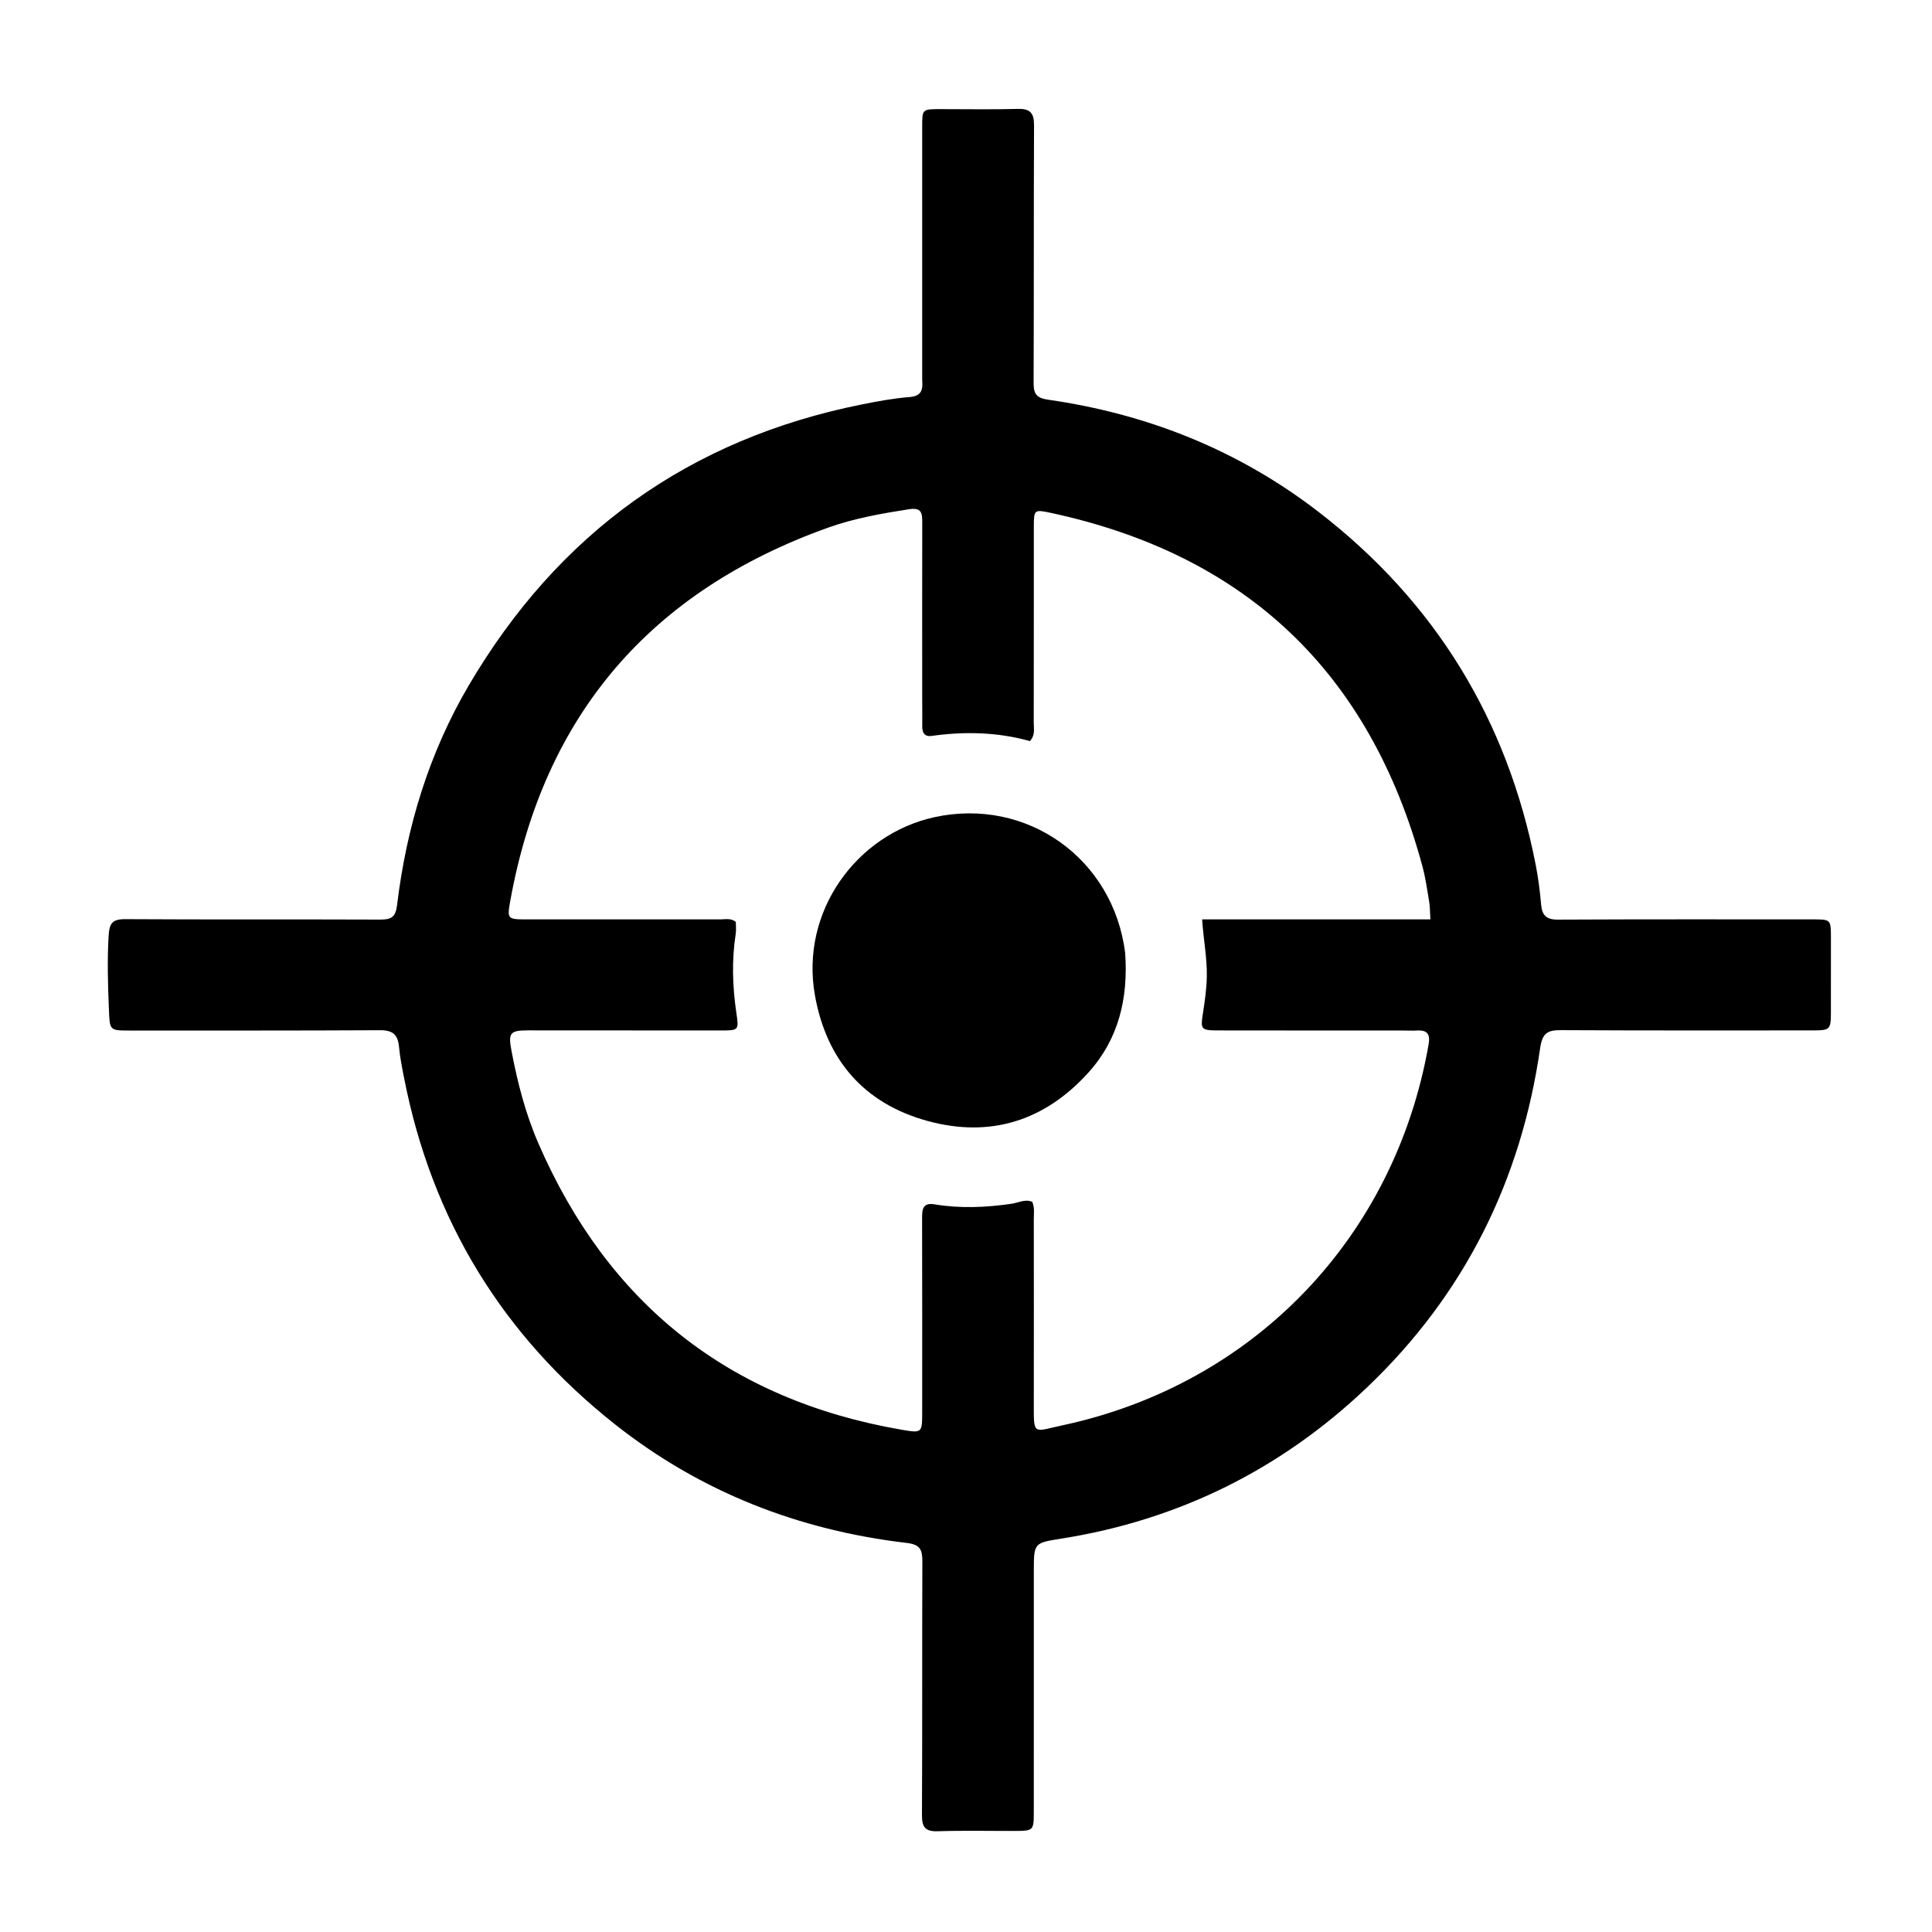<svg version="1.1" id="Layer_1" xmlns="http://www.w3.org/2000/svg" xmlns:xlink="http://www.w3.org/1999/xlink" x="0px" y="0px"
	 width="100%" viewBox="0 0 720 720" enable-background="new 0 0 720 720" xml:space="preserve">
<path fill="#000000" opacity="1" stroke="none" 
	d="
M343.676,141.705 
	C343.675,109.91 343.67,78.58 343.675,47.25 
	C343.676,40.691 343.691,40.674 350.335,40.665 
	C360,40.652 369.671,40.855 379.328,40.587 
	C383.979,40.458 385.375,42.195 385.355,46.708 
	C385.211,78.704 385.326,110.701 385.195,142.697 
	C385.178,146.778 386.241,148.331 390.628,148.961 
	C427.769,154.295 461.658,167.824 491.443,190.809 
	C534.925,224.365 561.763,268.323 572.297,322.212 
	C573.251,327.093 573.889,332.058 574.319,337.015 
	C574.67,341.062 576.209,342.739 580.555,342.717 
	C612.218,342.558 643.881,342.627 675.544,342.626 
	C682.302,342.626 682.318,342.629 682.33,349.548 
	C682.345,358.881 682.352,368.213 682.322,377.545 
	C682.303,383.616 681.916,384.003 675.736,384.004 
	C644.406,384.011 613.076,384.074 581.747,383.906 
	C576.75,383.88 574.776,384.955 573.966,390.599 
	C566.862,440.075 545.632,482.635 509.349,517.147 
	C477.35,547.584 439.335,566.442 395.588,573.392 
	C385.29,575.028 385.277,574.956 385.276,585.58 
	C385.275,615.577 385.283,645.573 385.268,675.57 
	C385.265,682.089 385.018,682.323 378.505,682.34 
	C368.839,682.366 359.167,682.141 349.511,682.45 
	C344.876,682.598 343.566,681.003 343.589,676.467 
	C343.751,644.971 343.612,613.474 343.735,581.978 
	C343.752,577.663 343.018,575.601 337.944,575.007 
	C297.694,570.295 261.139,556.049 229.244,530.85 
	C187.186,497.621 160.96,454.566 150.628,401.915 
	C149.861,398.007 149.059,394.08 148.704,390.124 
	C148.301,385.641 146.382,383.907 141.715,383.933 
	C110.719,384.106 79.722,384.036 48.725,384.051 
	C40.678,384.055 40.93,384.054 40.59,376.176 
	C40.196,367.026 39.945,357.923 40.482,348.75 
	C40.757,344.039 41.875,342.515 46.725,342.545 
	C78.387,342.737 110.051,342.572 141.714,342.701 
	C145.763,342.718 147.429,341.841 147.968,337.364 
	C151.466,308.297 159.844,280.688 174.732,255.371 
	C207.999,198.803 256.709,163.634 321.216,150.713 
	C327.077,149.539 332.995,148.442 338.939,147.969 
	C343.088,147.639 344.042,145.691 343.676,141.705 
M488.5,342.63 
	C503.26,342.63 518.02,342.63 533.063,342.63 
	C532.888,339.881 532.926,337.891 532.604,335.961 
	C531.868,331.541 531.24,327.072 530.073,322.758 
	C510.553,250.635 464.312,206.632 391.172,191.037 
	C385.529,189.833 385.283,190.068 385.278,196.023 
	C385.258,220.517 385.289,245.012 385.245,269.506 
	C385.241,271.584 385.876,273.844 383.838,276.187 
	C371.946,272.852 359.604,272.508 347.166,274.264 
	C344.56,274.632 343.656,273.037 343.691,270.615 
	C343.74,267.117 343.678,263.617 343.678,260.118 
	C343.672,238.29 343.644,216.461 343.693,194.633 
	C343.701,191.13 343.402,189.053 338.706,189.785 
	C328.485,191.377 318.293,193.169 308.586,196.643 
	C242.559,220.276 202.712,266.351 190.186,335.612 
	C188.933,342.541 189.076,342.623 196.385,342.628 
	C220.38,342.645 244.374,342.605 268.369,342.629 
	C270.303,342.631 272.378,342.075 274.214,343.549 
	C274.214,345.01 274.408,346.528 274.183,347.981 
	C272.668,357.763 272.966,367.523 274.392,377.276 
	C275.378,384.023 275.4,384.03 268.355,384.027 
	C244.527,384.017 220.699,383.99 196.871,383.99 
	C190.055,383.99 189.344,384.879 190.619,391.618 
	C192.853,403.421 195.846,415.06 200.626,426.066 
	C226.57,485.815 271.528,521.635 335.864,532.793 
	C343.642,534.142 343.67,534.022 343.671,526.285 
	C343.675,502.124 343.703,477.962 343.637,453.801 
	C343.628,450.51 344.026,448.124 348.228,448.821 
	C357.829,450.413 367.429,450.002 377.014,448.601 
	C379.556,448.229 382.014,446.763 384.681,447.888 
	C385.647,450.077 385.263,452.27 385.266,454.402 
	C385.293,477.23 385.298,500.058 385.268,522.886 
	C385.251,535.204 384.937,533.534 395.967,531.172 
	C467.385,515.878 519.848,461.086 532.401,389.208 
	C533.052,385.48 531.984,383.821 528.129,384.044 
	C526.137,384.159 524.131,384.033 522.132,384.032 
	C499.304,384.029 476.476,384.057 453.647,384.008 
	C447.566,383.995 447.383,383.492 448.279,377.737 
	C448.992,373.157 449.662,368.573 449.745,363.879 
	C449.866,357.046 448.526,350.368 447.997,342.632 
	C461.327,342.632 474.413,342.632 488.5,342.63 
z"/>
<path fill="#000000" opacity="1" stroke="none" 
	d="
M419.325,355.251 
	C420.478,372.175 416.861,387.272 405.61,399.725 
	C389.3,417.777 368.92,424.17 345.516,417.707 
	C321.973,411.207 308.023,394.993 303.715,371.014 
	C298.1,339.755 319.187,310.891 348.231,304.542 
	C382.556,297.039 414.982,319.849 419.325,355.251 
z"/>
</svg>